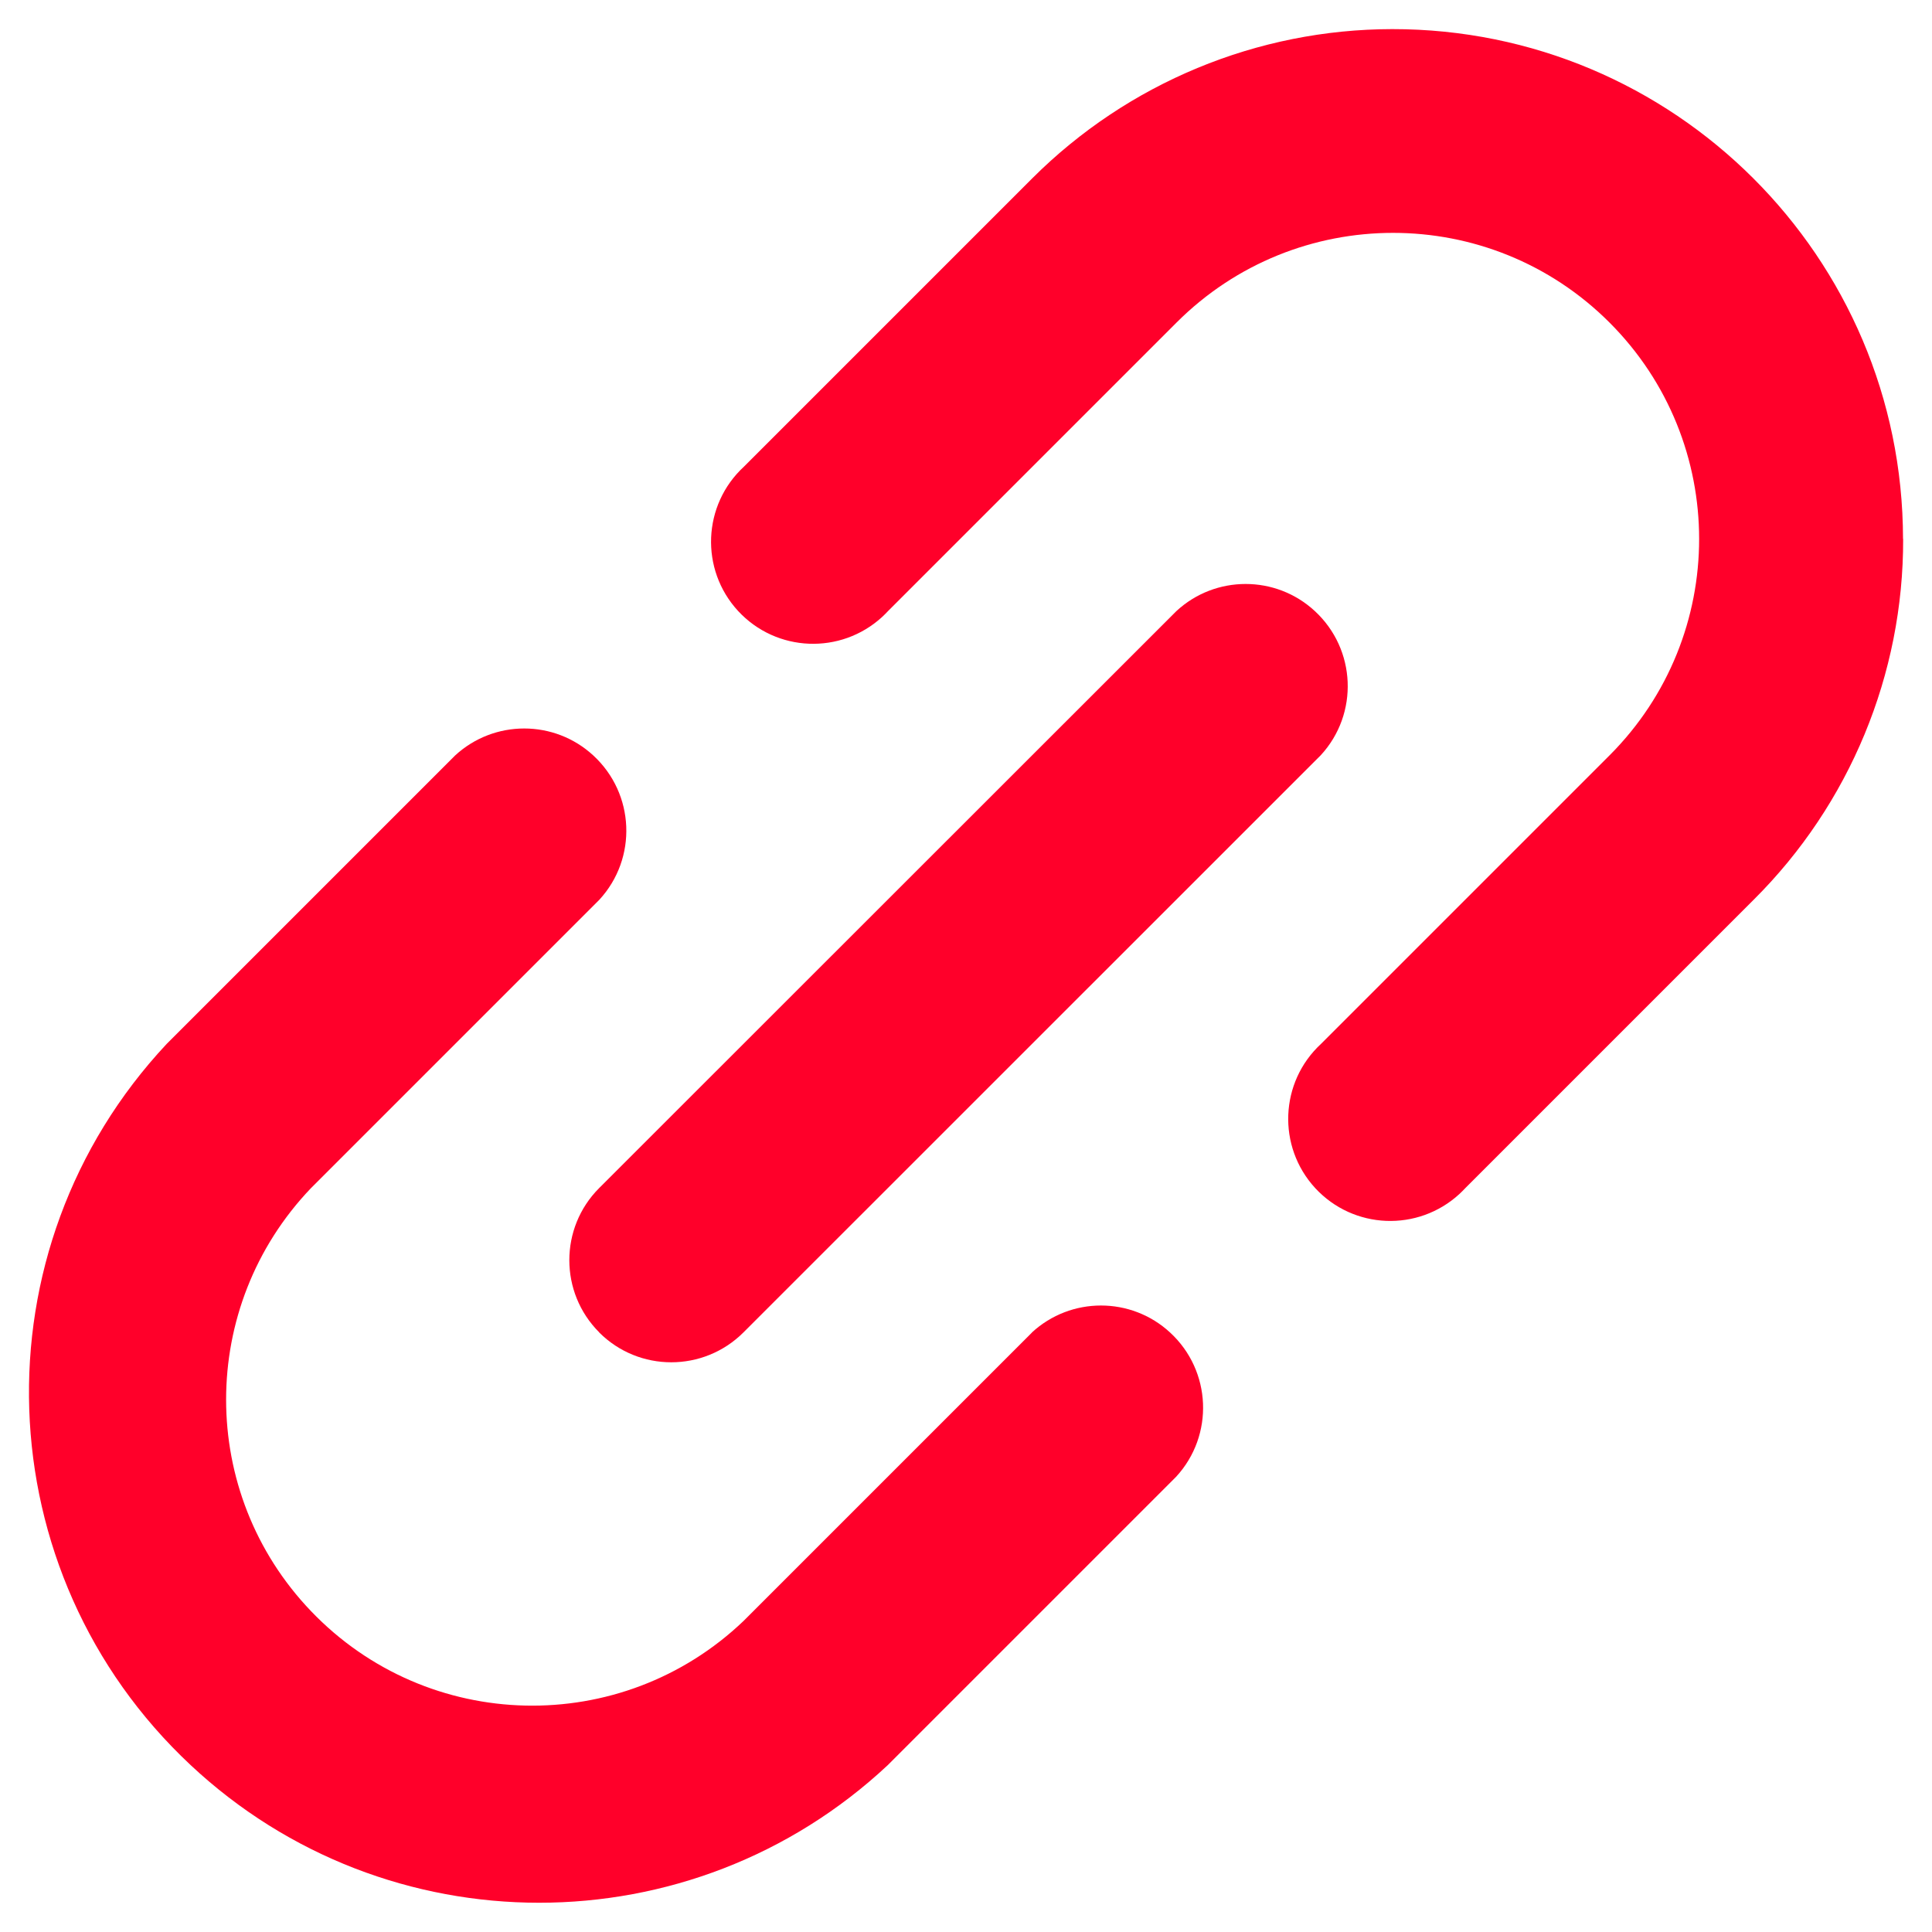 <?xml version="1.0" encoding="UTF-8"?>
<svg id="Camada_1" data-name="Camada 1" xmlns="http://www.w3.org/2000/svg" viewBox="0 0 150 150">
  <defs>
    <style>
      .cls-1 {
        fill: #ff002a;
      }
    </style>
  </defs>
  <path class="cls-1" d="m80.13,103.45l-22.39,22.39h0c-9.49,9.07-24.53,8.73-33.6-.76-8.78-9.18-8.78-23.64,0-32.83h0l22.39-22.39c2.97-3.22,2.76-8.23-.46-11.2-3.03-2.8-7.71-2.8-10.74,0l-22.39,22.39h0c-14.95,15.97-14.12,41.04,1.86,55.99,15.22,14.25,38.89,14.25,54.12.01h0l22.39-22.39c2.97-3.22,2.76-8.23-.46-11.2-3.03-2.8-7.71-2.8-10.74,0l.02-.03Z"/>
  <path class="cls-1" d="m147.75,41.83c-.03-21.88-17.78-39.59-39.66-39.57-10.48.01-20.53,4.18-27.94,11.58h0l-22.39,22.39c-3.22,2.97-3.42,7.98-.46,11.2,2.97,3.22,7.98,3.42,11.2.46.16-.15.31-.3.46-.46l22.39-22.39h0c9.28-9.28,24.33-9.28,33.61,0,9.28,9.28,9.28,24.33,0,33.61h0l-22.39,22.39c-3.22,2.97-3.42,7.98-.46,11.2,2.97,3.22,7.98,3.42,11.2.46.16-.15.31-.3.46-.46l22.39-22.39h0c7.45-7.41,11.63-17.5,11.6-28.01Z"/>
  <path class="cls-1" d="m46.52,103.45c3.09,3.09,8.1,3.09,11.2,0l44.82-44.81c2.97-3.22,2.76-8.23-.46-11.2-3.03-2.8-7.71-2.8-10.74,0l-44.82,44.8c-3.09,3.09-3.09,8.11,0,11.2Z"/>
</svg>